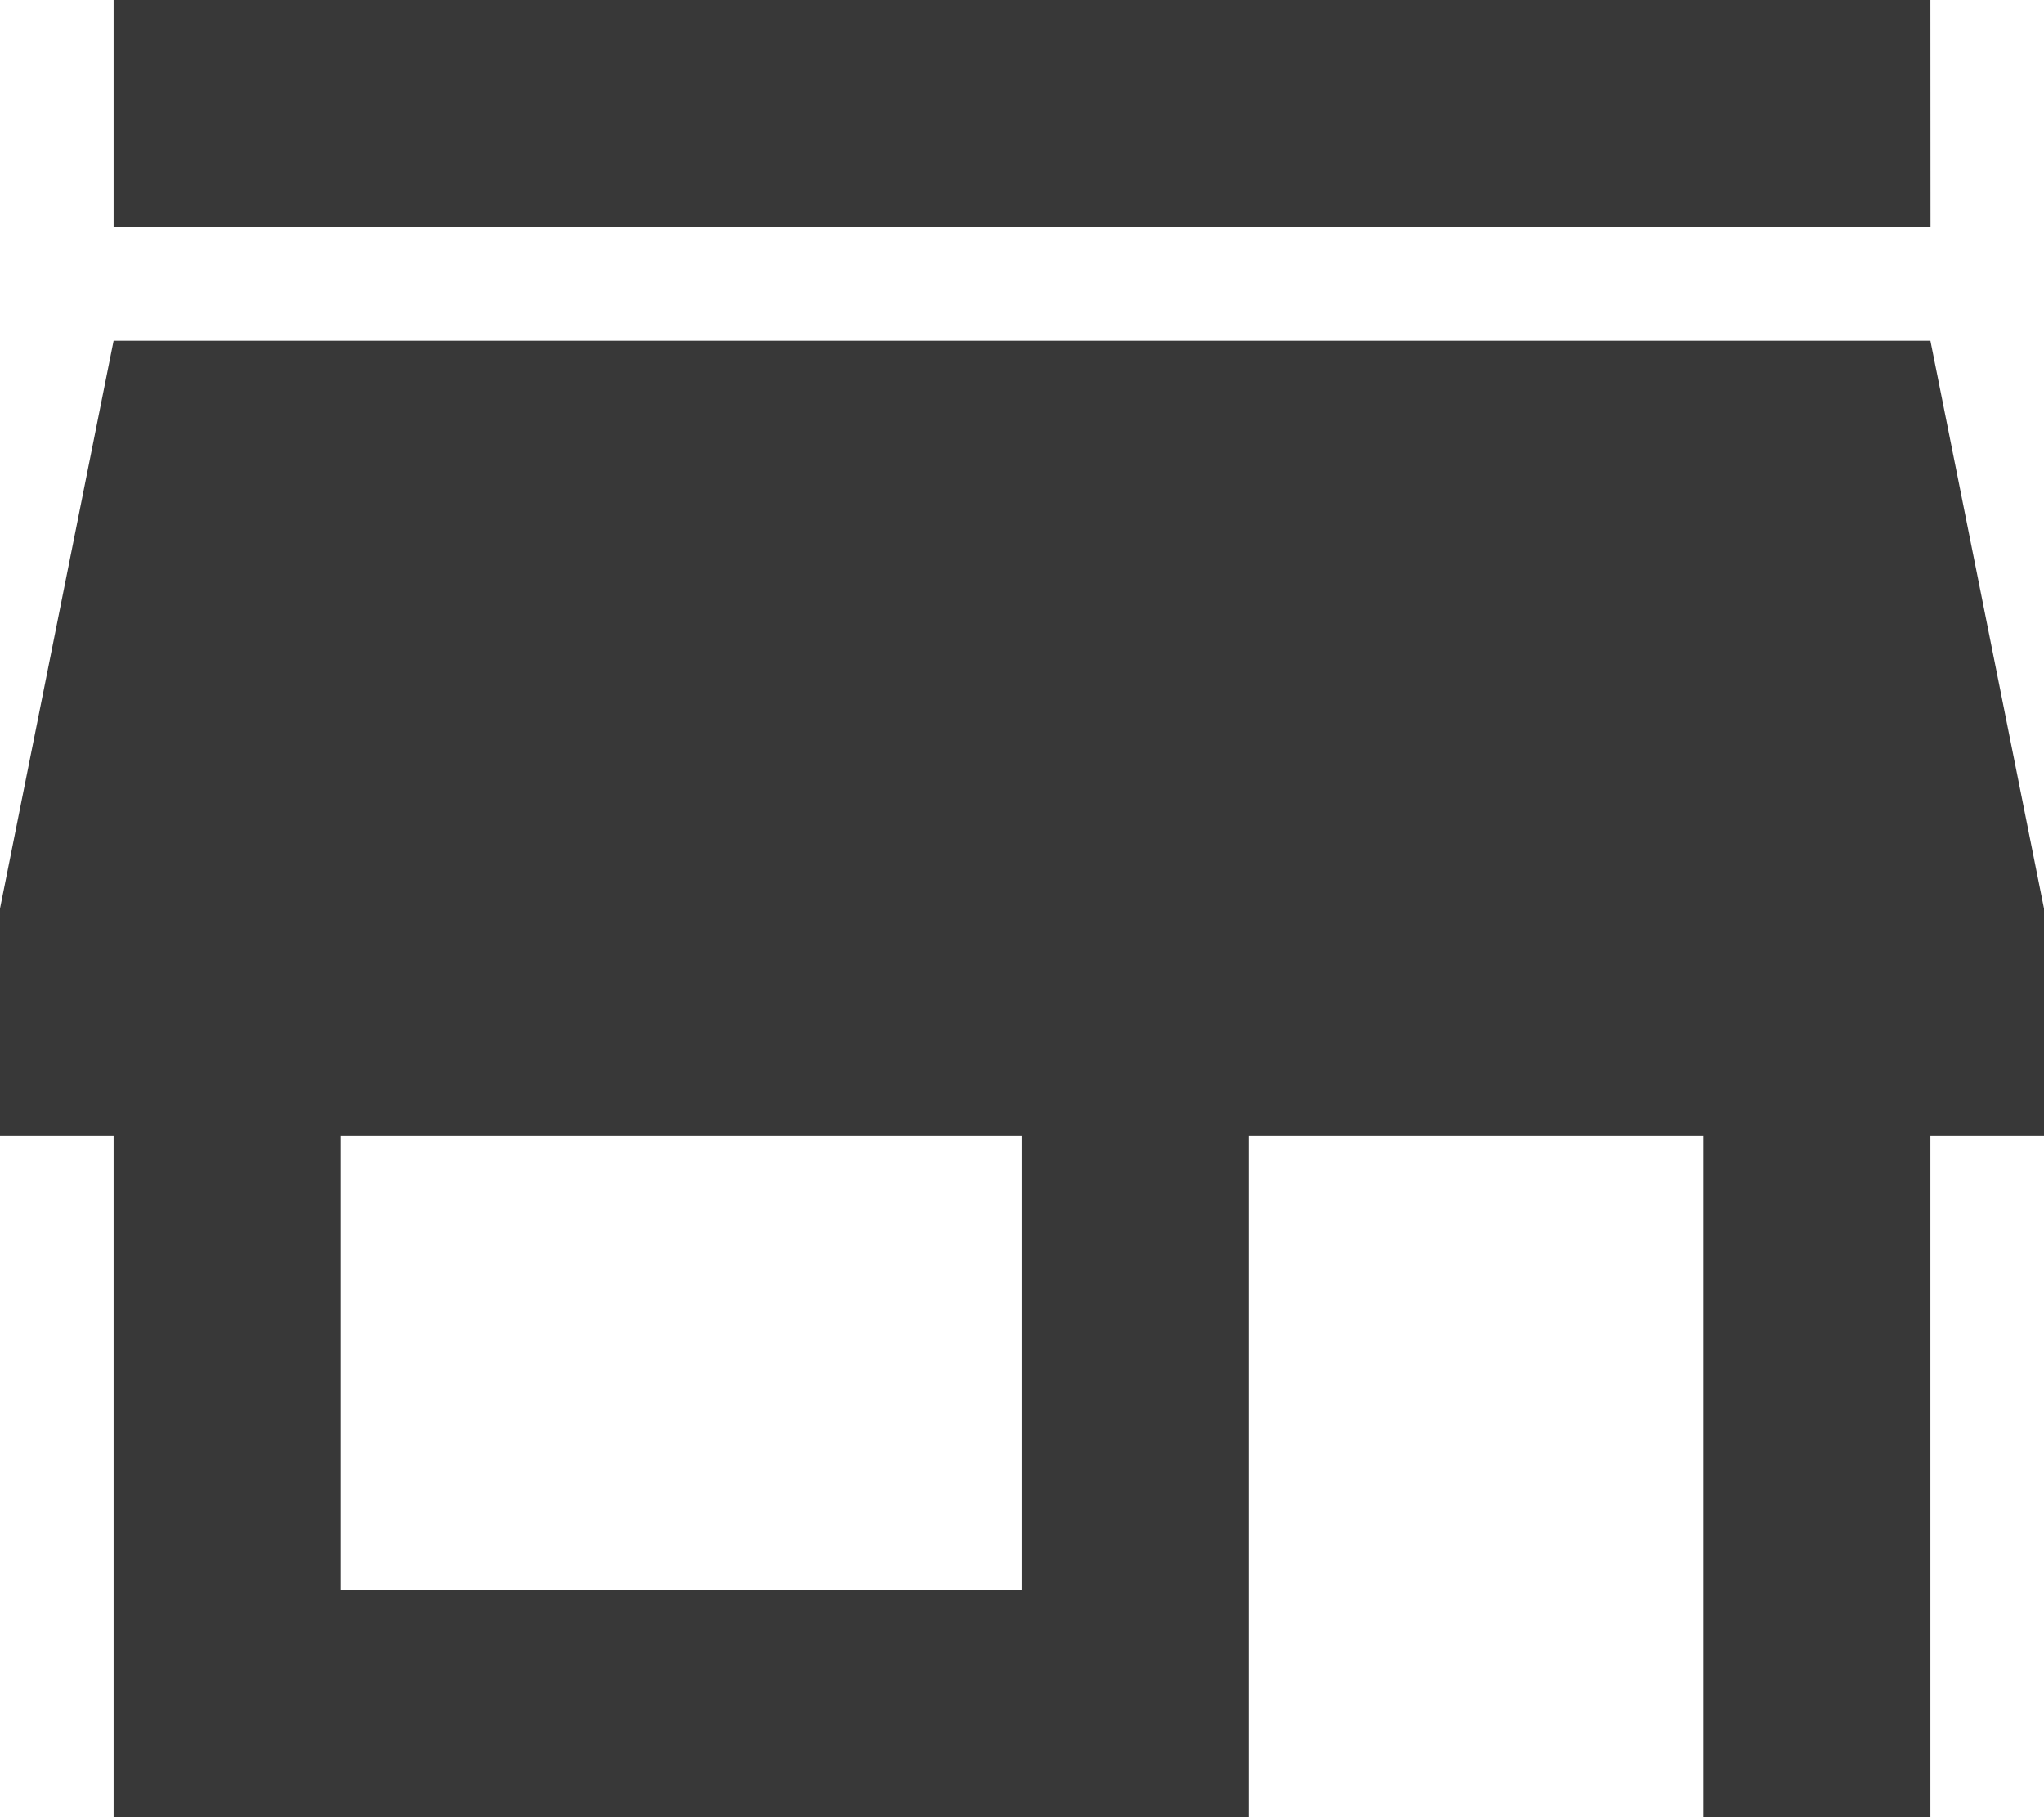 <svg xmlns="http://www.w3.org/2000/svg" width="19.541" height="17.37" viewBox="0 0 19.541 17.37"><defs><style>.a{fill:#383838;}</style></defs><g transform="translate(0 -25.5)"><g transform="translate(0 25.5)"><path class="a" d="M18.455,25.5H1.086v2.171h17.37Zm1.086,10.856V34.185l-1.086-5.428H1.086L0,34.185v2.171H1.086V42.87H11.942V36.356h4.342V42.87h2.171V36.356ZM9.77,40.7H3.257V36.356H9.77Z" transform="translate(0 -25.5)"/></g></g></svg>